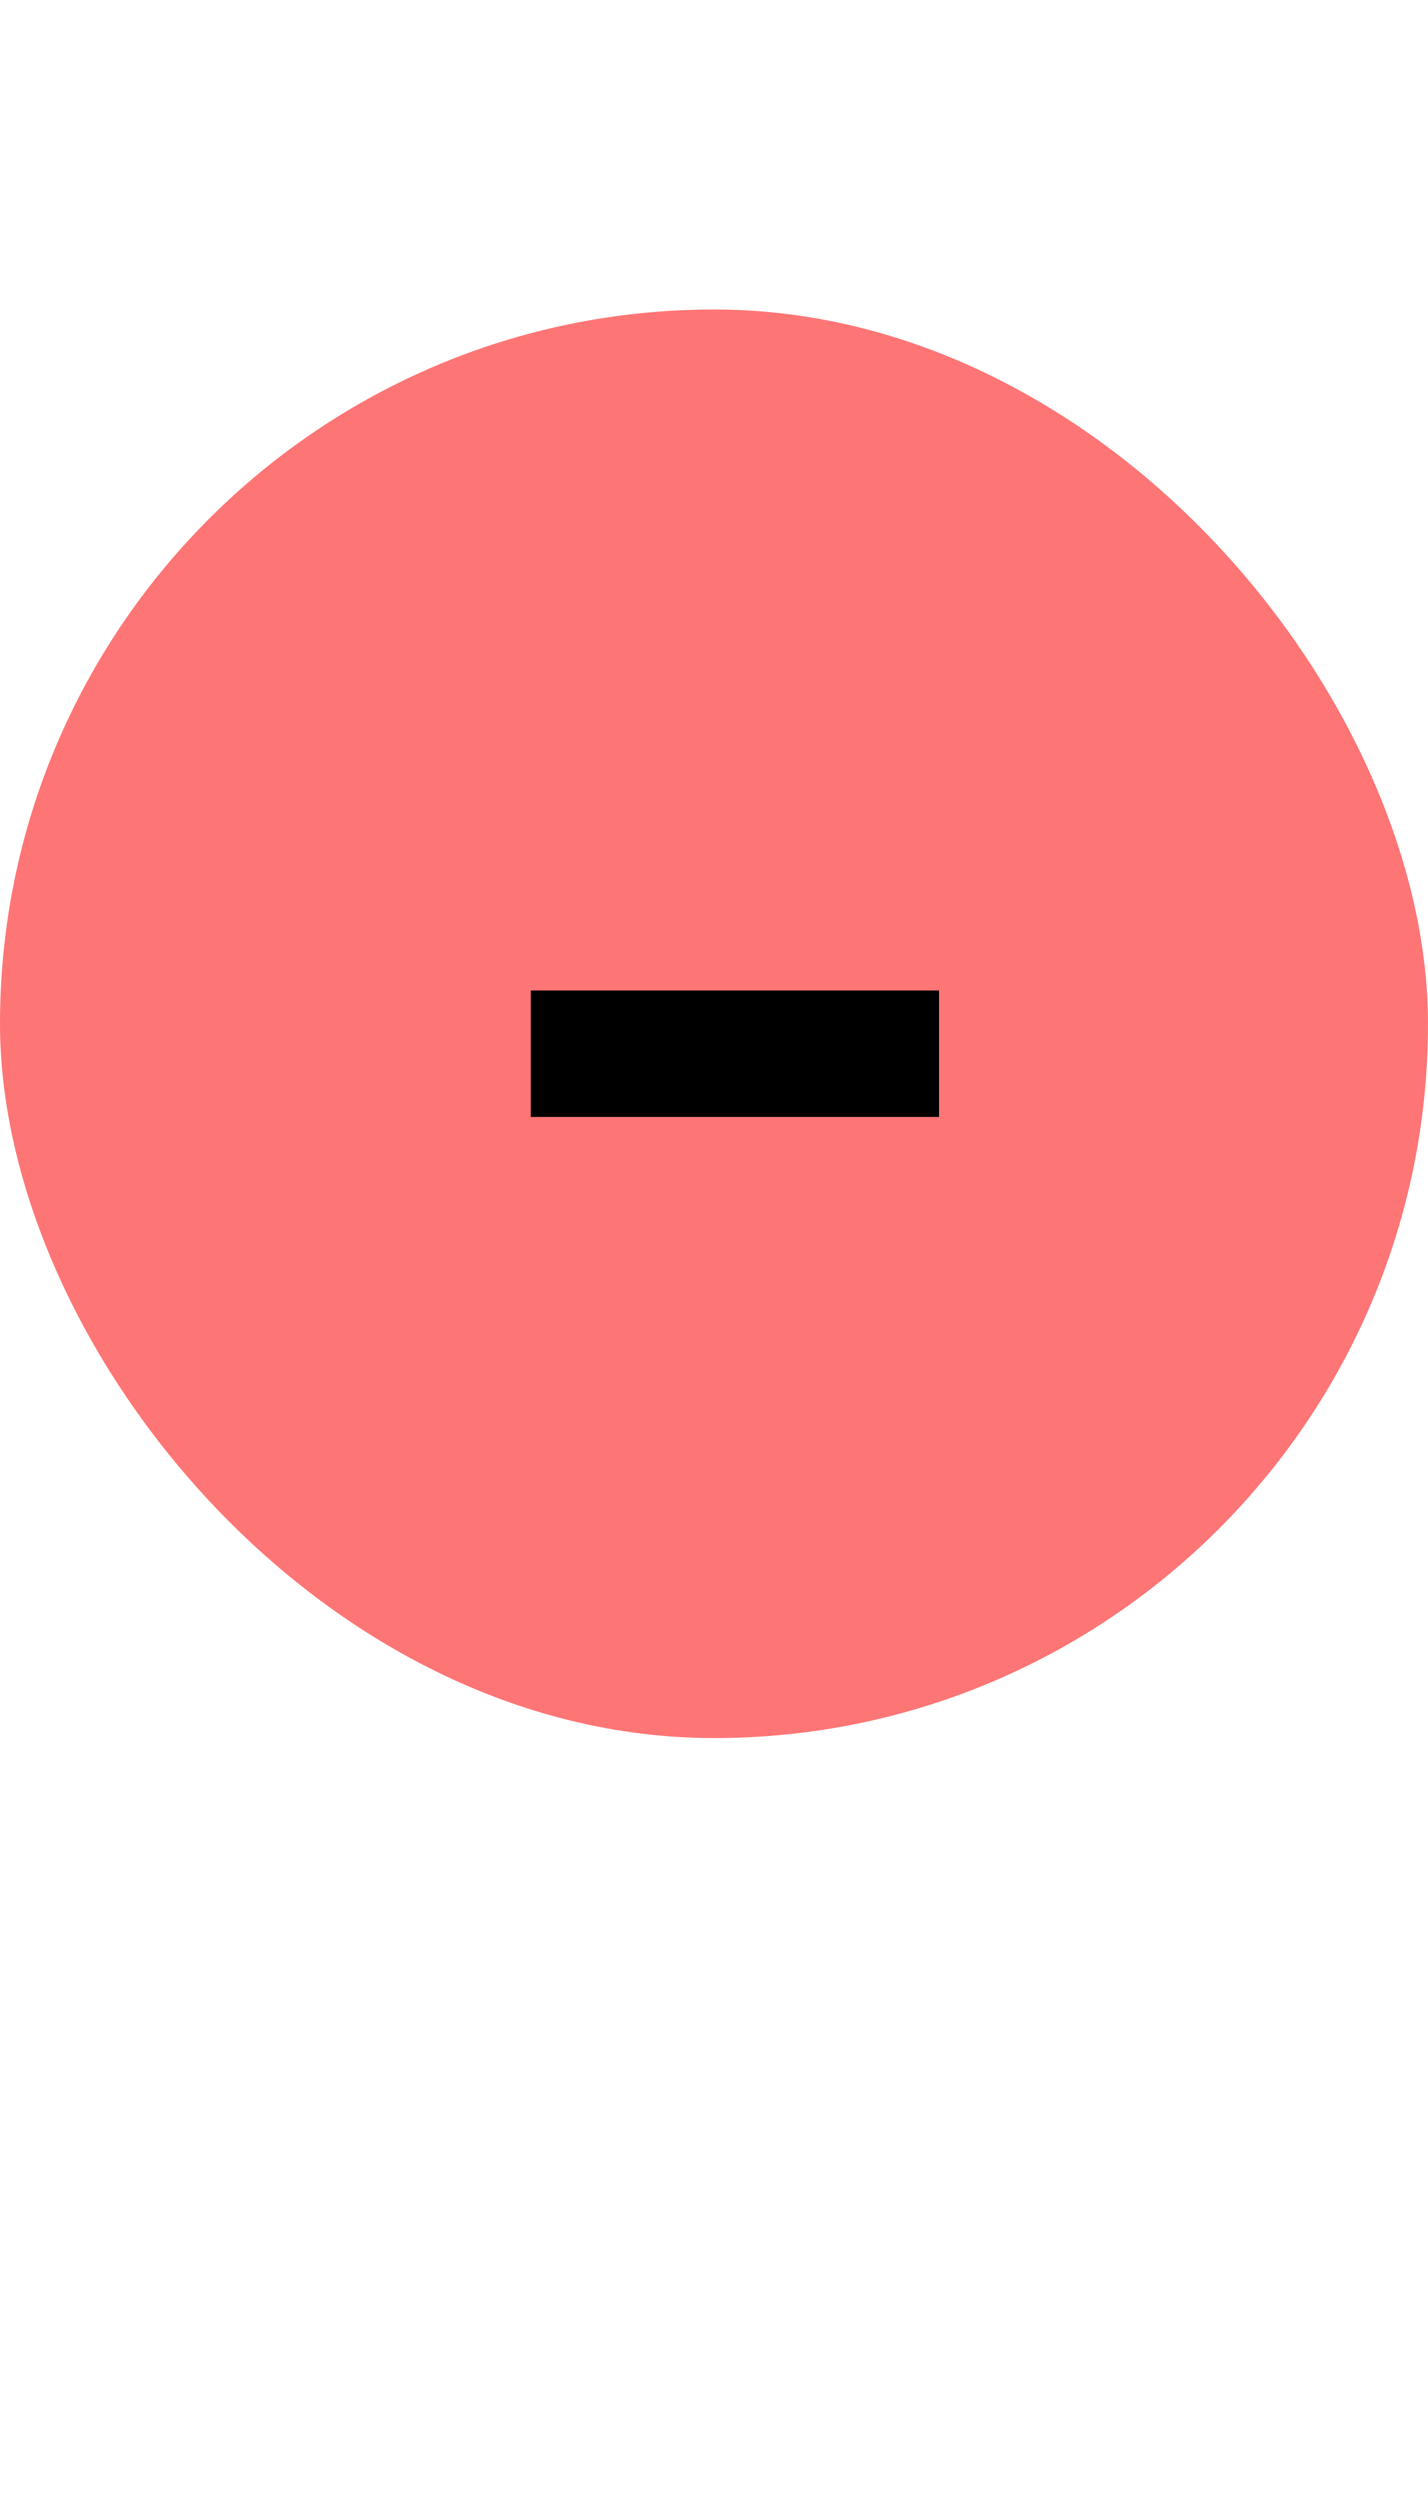 <svg width="20" height="35" viewBox="0 0 20 35" fill="none" xmlns="http://www.w3.org/2000/svg">
<rect y="4.333" width="20" height="20" rx="10" fill="#FE7575"/>
<path d="M13.152 15.637H7.434V13.867H13.152V15.637Z" fill="black"/>
</svg>
